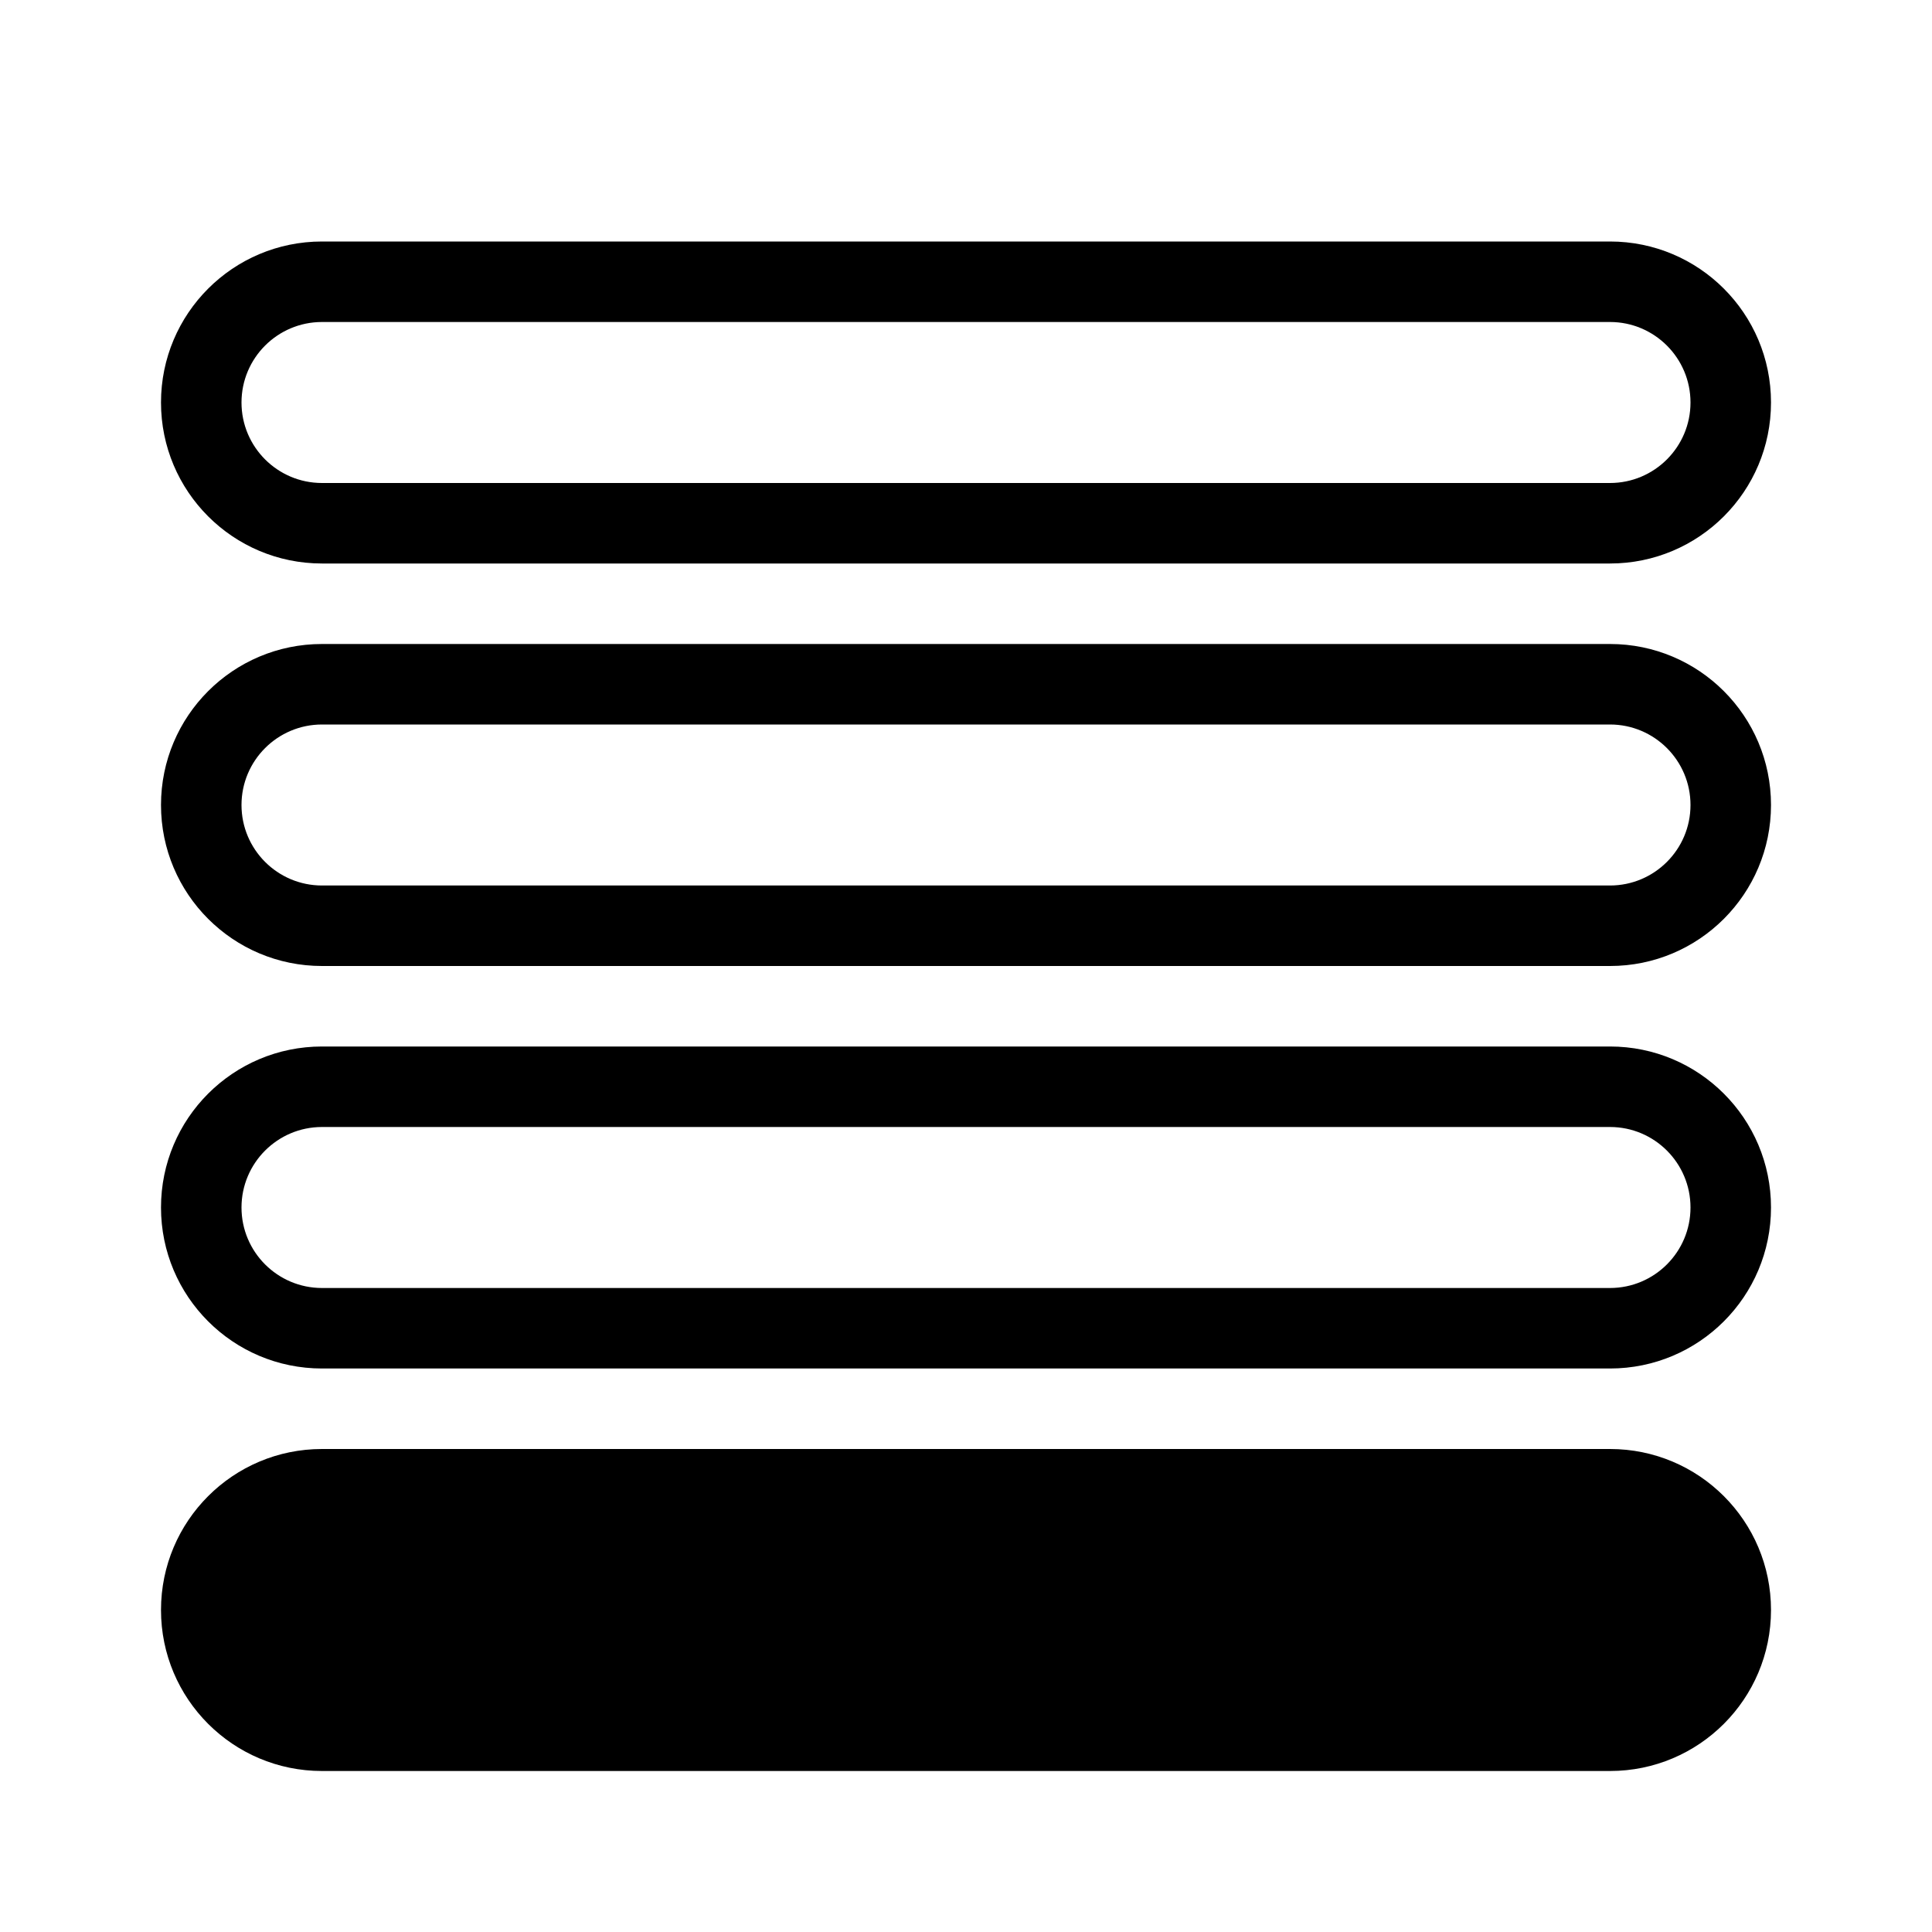 <svg width="24" height="24" viewBox="0 0 24 24" fill="none" xmlns="http://www.w3.org/2000/svg">
<path fill-rule="evenodd" clip-rule="evenodd" d="M2 5C2 3.895 2.895 3 4 3H20C21.105 3 22 3.895 22 5C22 6.105 21.105 7 20 7H4C2.895 7 2 6.105 2 5ZM4 4H20C20.552 4 21 4.448 21 5C21 5.552 20.552 6 20 6H4C3.448 6 3 5.552 3 5C3 4.448 3.448 4 4 4Z" fill="black"/>
<path fill-rule="evenodd" clip-rule="evenodd" d="M2 10C2 8.895 2.895 8 4 8H20C21.105 8 22 8.895 22 10C22 11.105 21.105 12 20 12H4C2.895 12 2 11.105 2 10ZM4 9H20C20.552 9 21 9.448 21 10C21 10.552 20.552 11 20 11H4C3.448 11 3 10.552 3 10C3 9.448 3.448 9 4 9Z" fill="black"/>
<path fill-rule="evenodd" clip-rule="evenodd" d="M4 13C2.895 13 2 13.895 2 15C2 16.105 2.895 17 4 17H20C21.105 17 22 16.105 22 15C22 13.895 21.105 13 20 13H4ZM20 14H4C3.448 14 3 14.448 3 15C3 15.552 3.448 16 4 16H20C20.552 16 21 15.552 21 15C21 14.448 20.552 14 20 14Z" fill="black"/>
<path d="M4 18C2.895 18 2 18.895 2 20C2 21.105 2.895 22 4 22H20C21.105 22 22 21.105 22 20C22 18.895 21.105 18 20 18H4Z" fill="black"/>
</svg>
